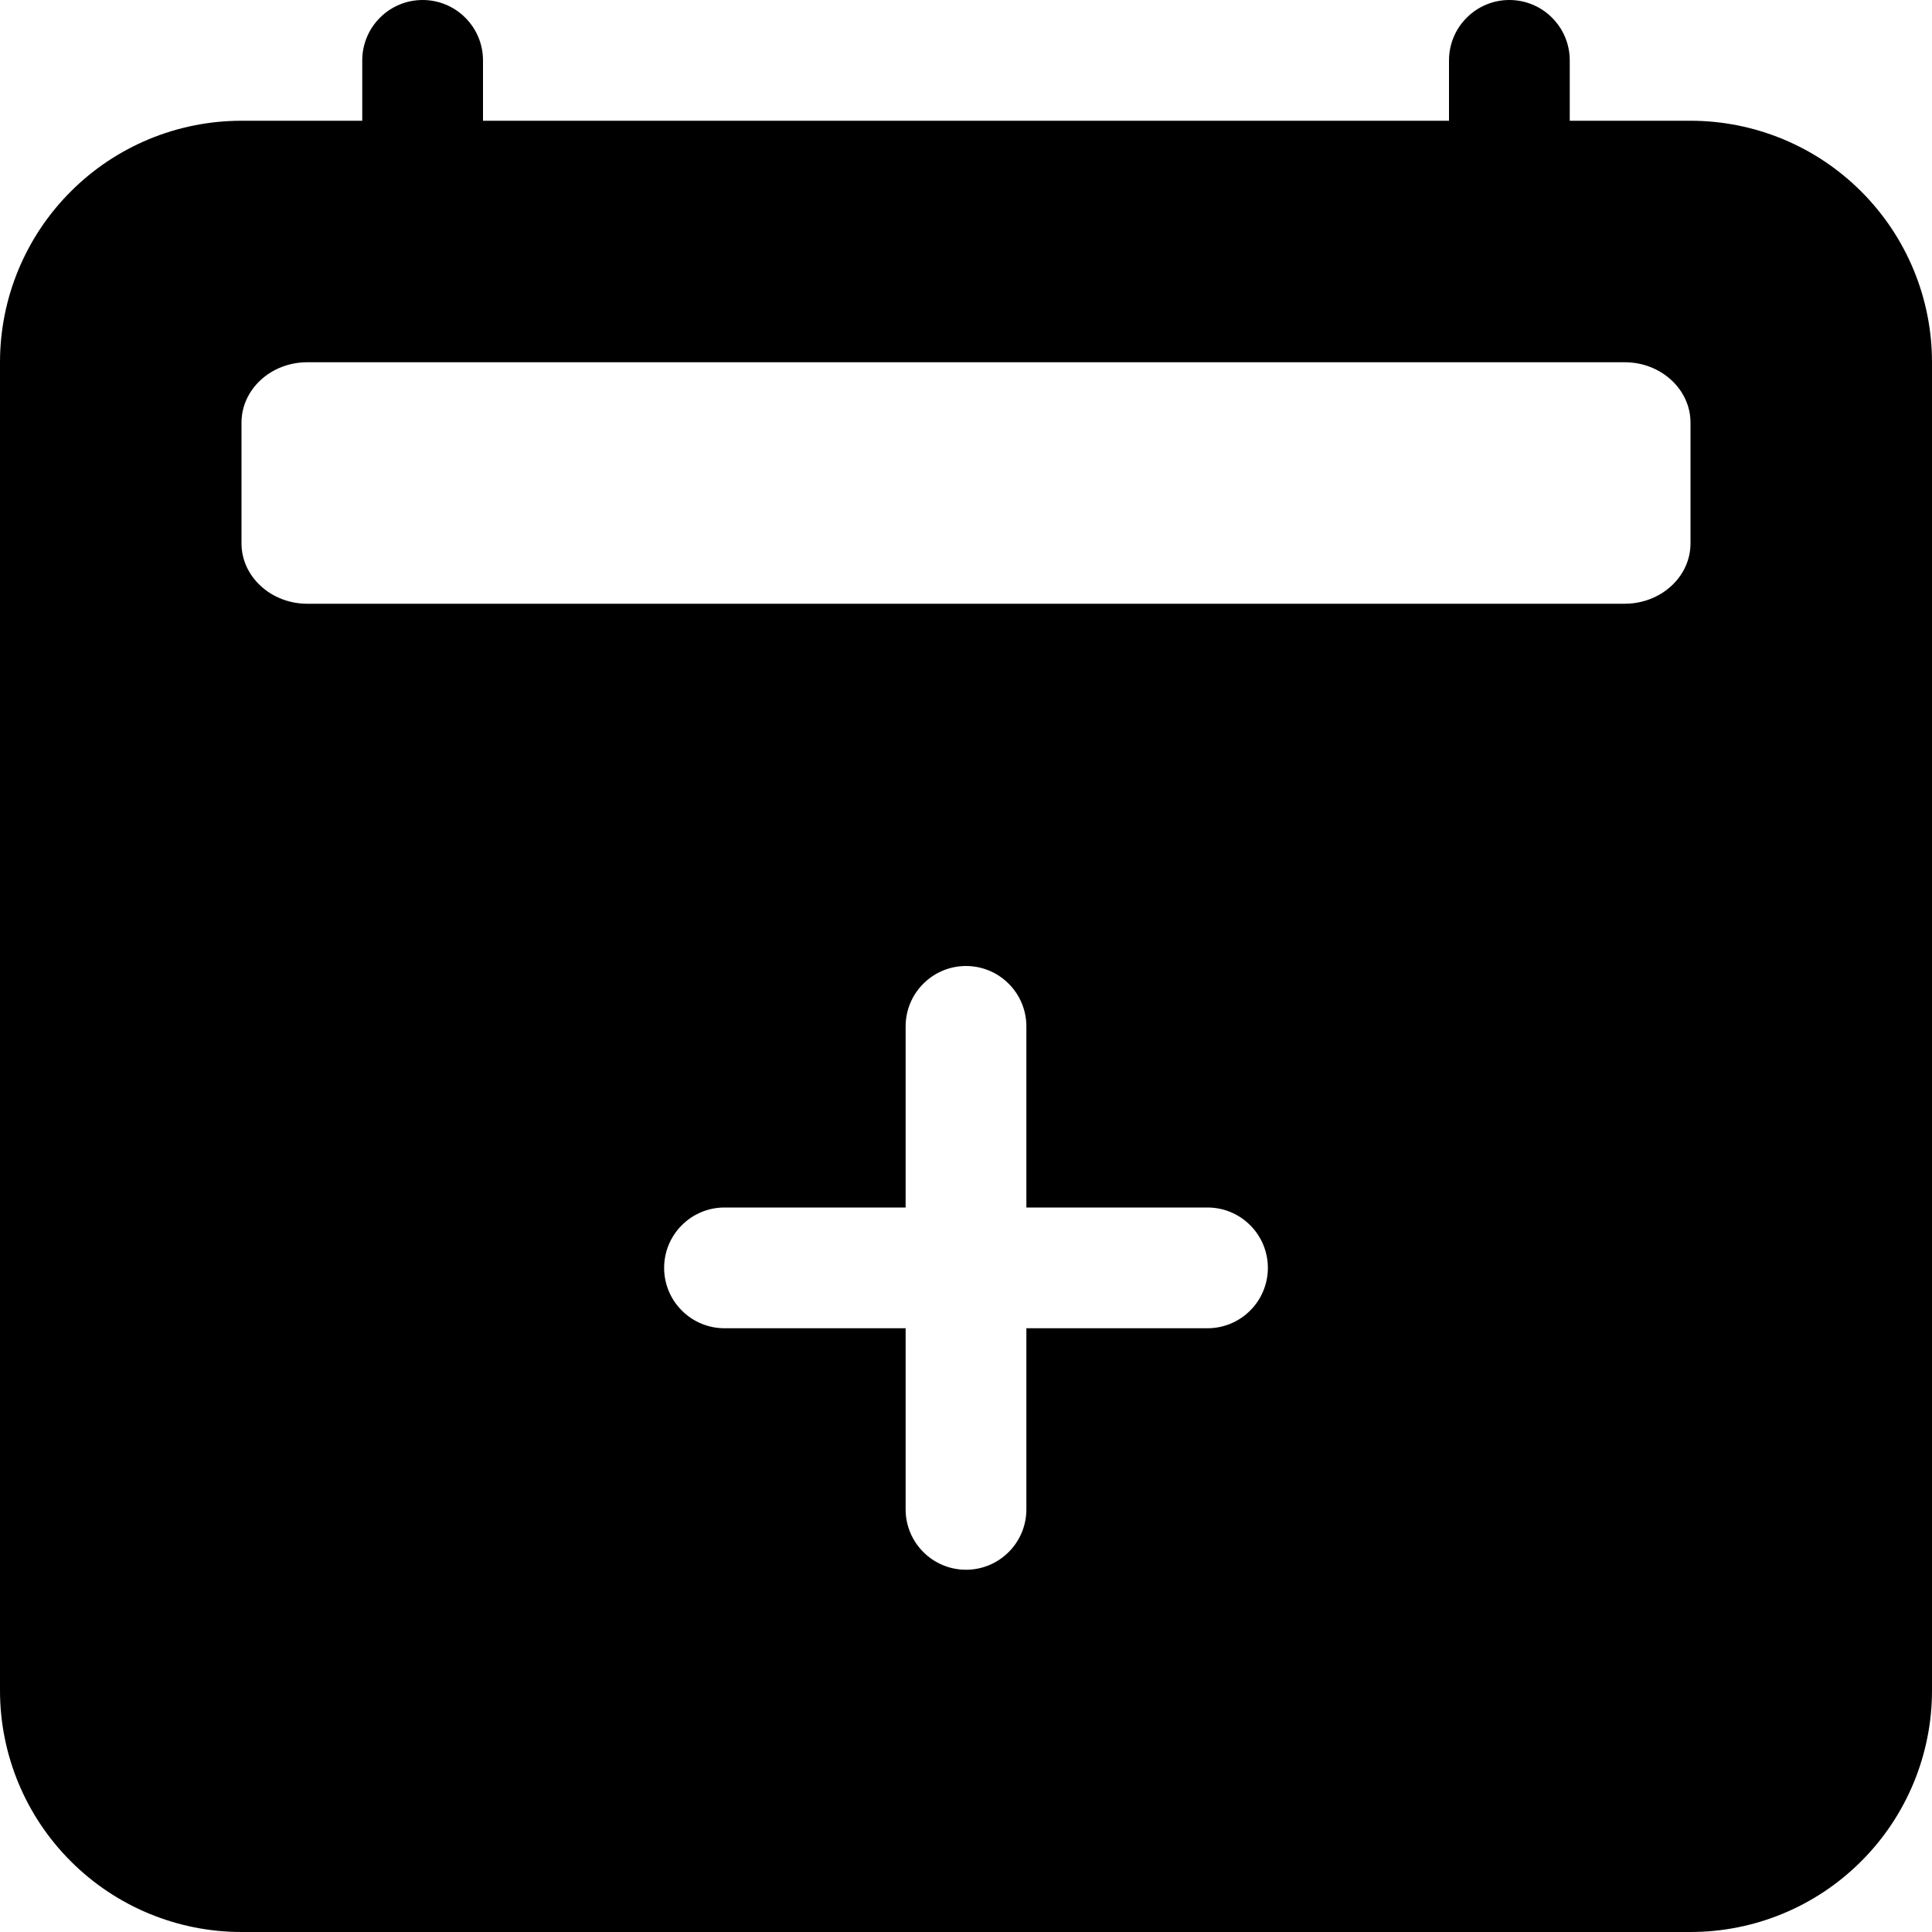 <svg width="24" height="24" viewBox="0 0 24 24" fill="none" xmlns="http://www.w3.org/2000/svg">
<path fill-rule="evenodd" clip-rule="evenodd" d="M5.25 0C5.449 0 5.64 0.079 5.78 0.22C5.921 0.36 6 0.551 6 0.75V1.5H18V0.75C18 0.551 18.079 0.36 18.22 0.22C18.36 0.079 18.551 0 18.75 0C18.949 0 19.14 0.079 19.28 0.22C19.421 0.36 19.5 0.551 19.5 0.75V1.5H21C21.796 1.5 22.559 1.816 23.121 2.379C23.684 2.941 24 3.704 24 4.5V21C24 21.796 23.684 22.559 23.121 23.121C22.559 23.684 21.796 24 21 24H3C2.204 24 1.441 23.684 0.879 23.121C0.316 22.559 0 21.796 0 21V4.5C0 3.704 0.316 2.941 0.879 2.379C1.441 1.816 2.204 1.5 3 1.5H4.5V0.75C4.5 0.551 4.579 0.36 4.72 0.22C4.86 0.079 5.051 0 5.25 0V0ZM3 5.25C3 4.836 3.366 4.5 3.817 4.5H20.183C20.633 4.5 21 4.836 21 5.25V6.75C21 7.164 20.634 7.5 20.181 7.5H3.817C3.368 7.5 3 7.164 3 6.75V5.25ZM12.75 12.75C12.75 12.551 12.671 12.36 12.53 12.22C12.39 12.079 12.199 12 12 12C11.801 12 11.61 12.079 11.47 12.22C11.329 12.36 11.25 12.551 11.25 12.75V15H9C8.801 15 8.61 15.079 8.47 15.22C8.329 15.36 8.25 15.551 8.25 15.75C8.25 15.949 8.329 16.14 8.47 16.28C8.61 16.421 8.801 16.5 9 16.5H11.25V18.75C11.25 18.949 11.329 19.14 11.47 19.28C11.61 19.421 11.801 19.5 12 19.5C12.199 19.5 12.39 19.421 12.53 19.28C12.671 19.14 12.75 18.949 12.75 18.75V16.5H15C15.199 16.5 15.39 16.421 15.53 16.28C15.671 16.14 15.75 15.949 15.75 15.75C15.75 15.551 15.671 15.36 15.53 15.22C15.39 15.079 15.199 15 15 15H12.75V12.75Z" fill="black"/>
</svg>
